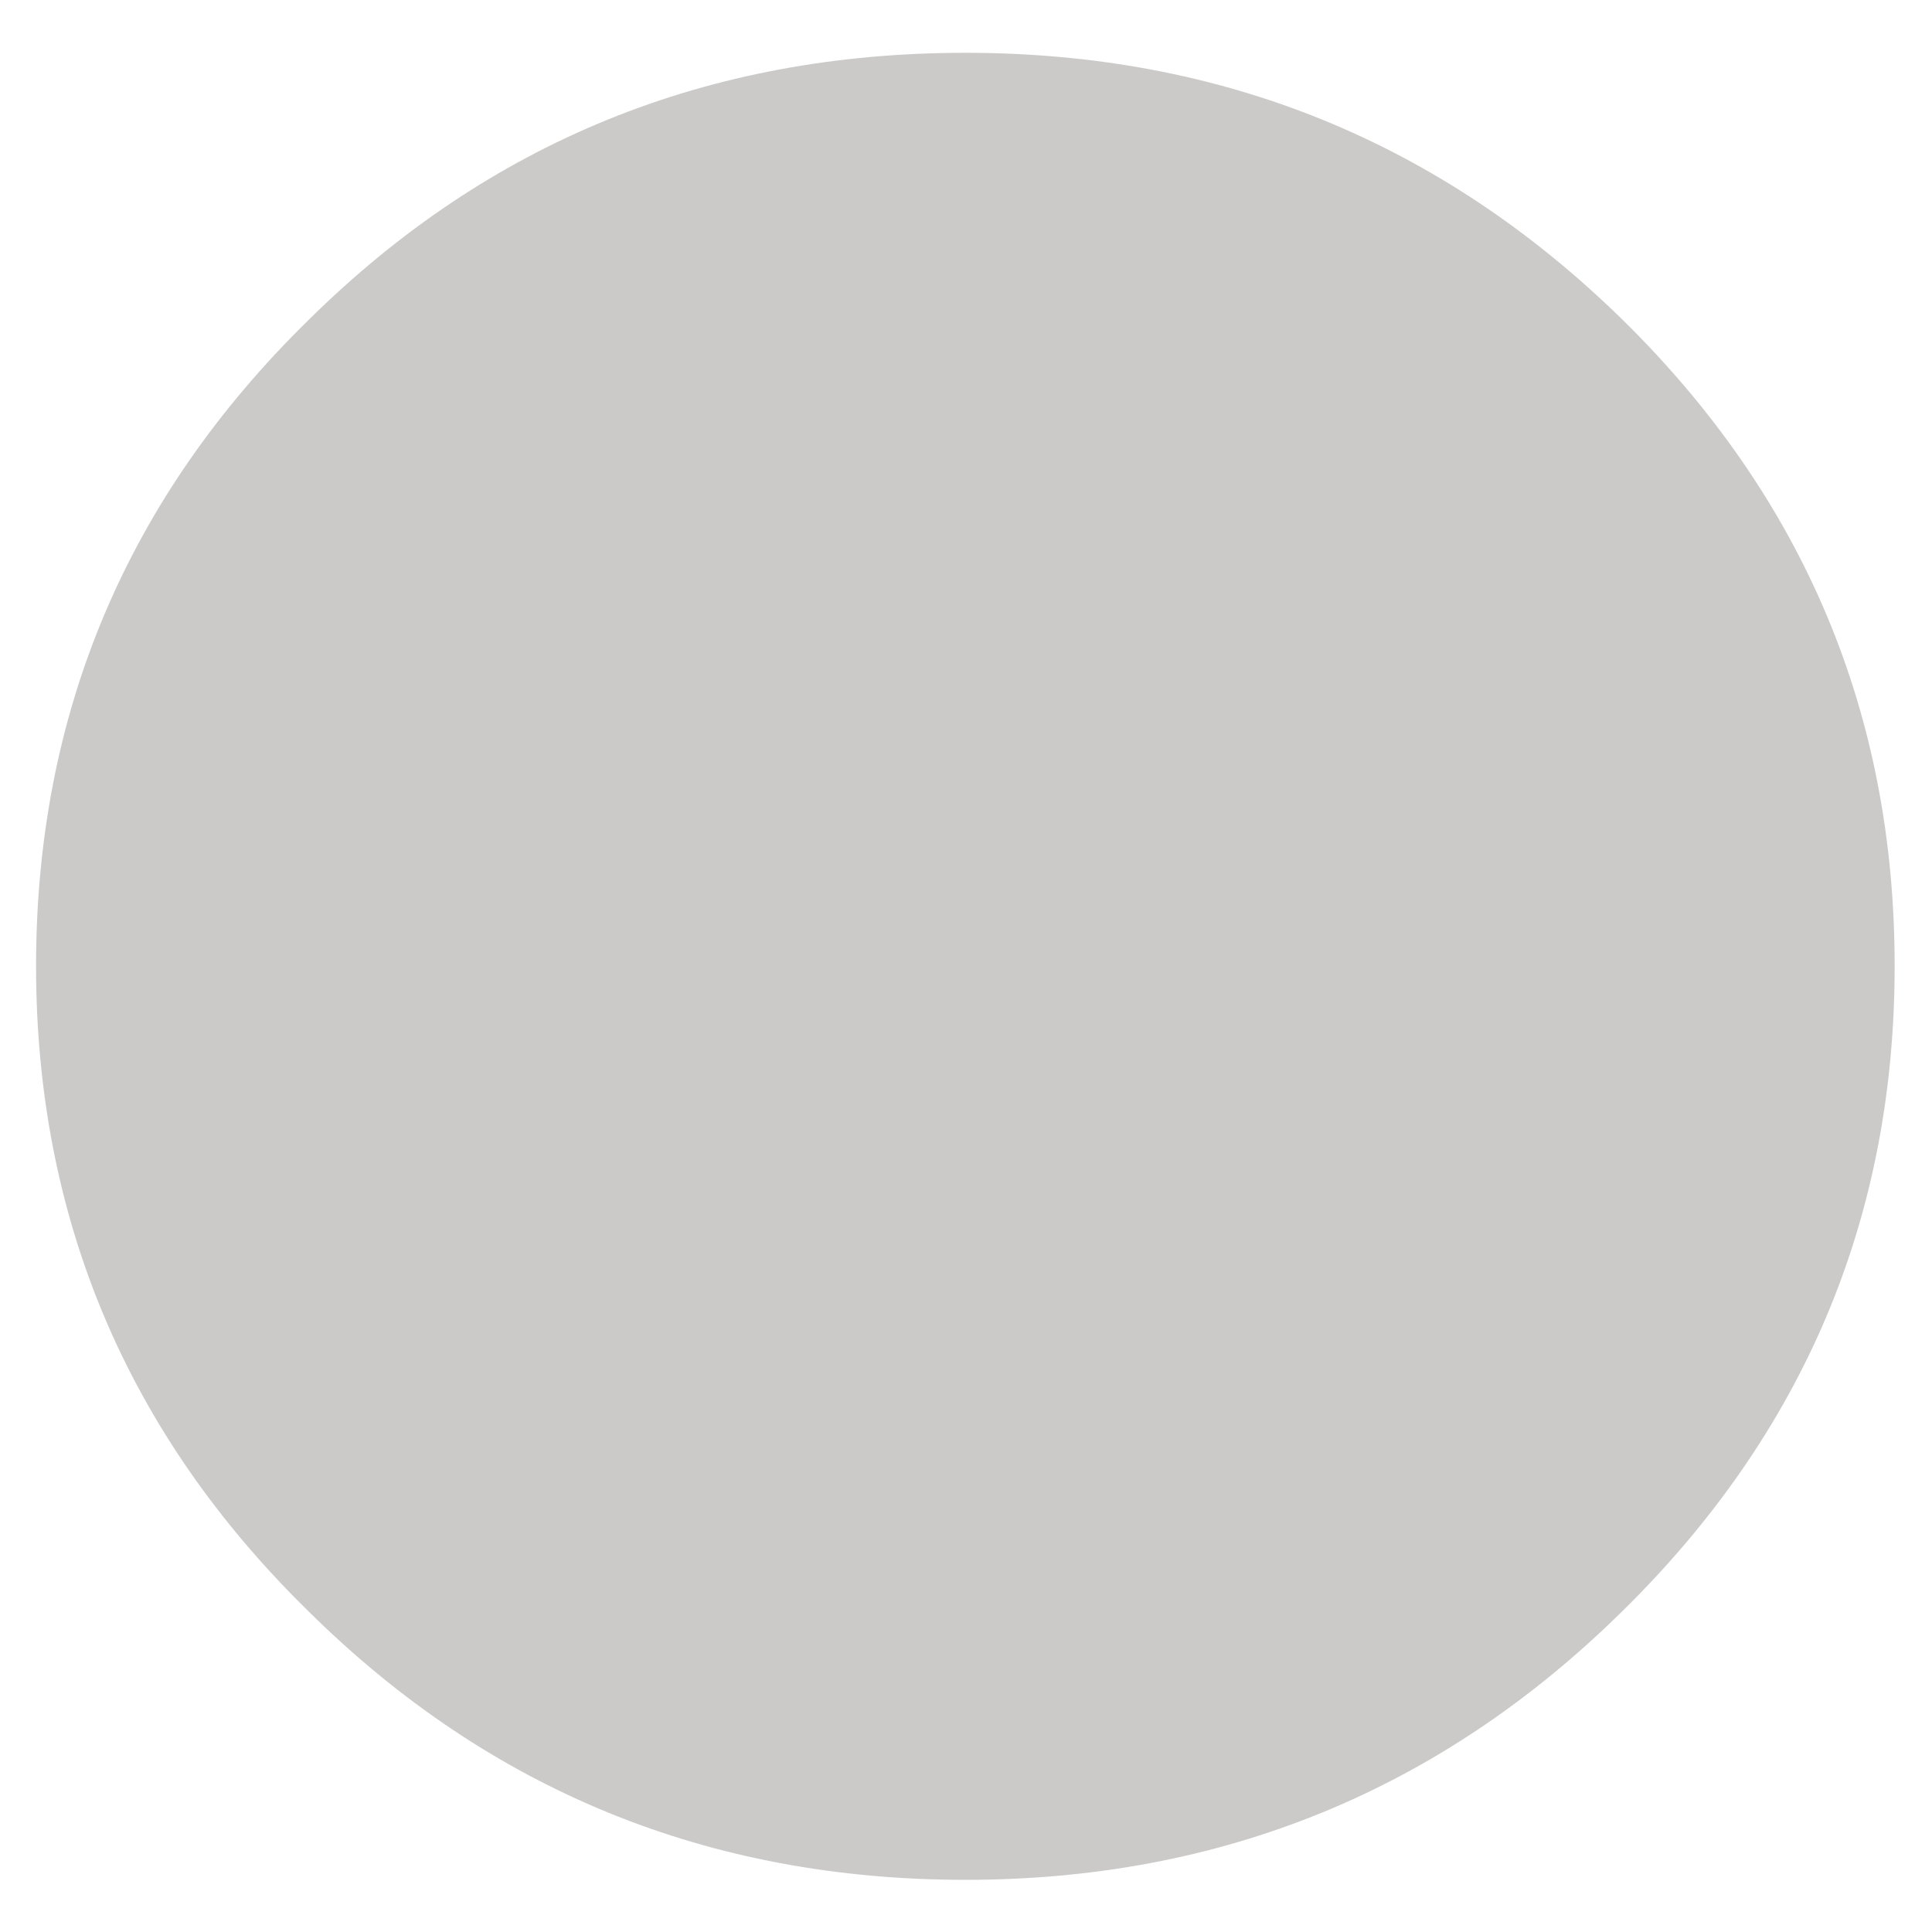 <?xml version="1.0" encoding="utf-8"?>
<!-- Generator: Adobe Illustrator 19.2.0, SVG Export Plug-In . SVG Version: 6.00 Build 0)  -->
<svg version="1.1" id="_x31_002" image-rendering="auto"
	 xmlns="http://www.w3.org/2000/svg" xmlns:xlink="http://www.w3.org/1999/xlink" x="0px" y="0px" width="300px" height="300px"
	 viewBox="0 0 300 300" enable-background="new 0 0 300 300" xml:space="preserve">
<path opacity="0.25" fill="#332C2A" d="M251.9,49.6C223.7,22,189.7,8.2,149.9,8.2c-40,0-74,13.8-102,41.5
	C19.7,77.3,5.6,110.8,5.6,150c0,39.1,14.1,72.6,42.3,100.2c28.1,27.8,62.1,41.7,102,41.7c39.8,0,73.8-13.9,102-41.7
	c28.2-27.7,42.3-61.1,42.3-100.2C294.2,110.8,280.1,77.3,251.9,49.6z"/>
</svg>
